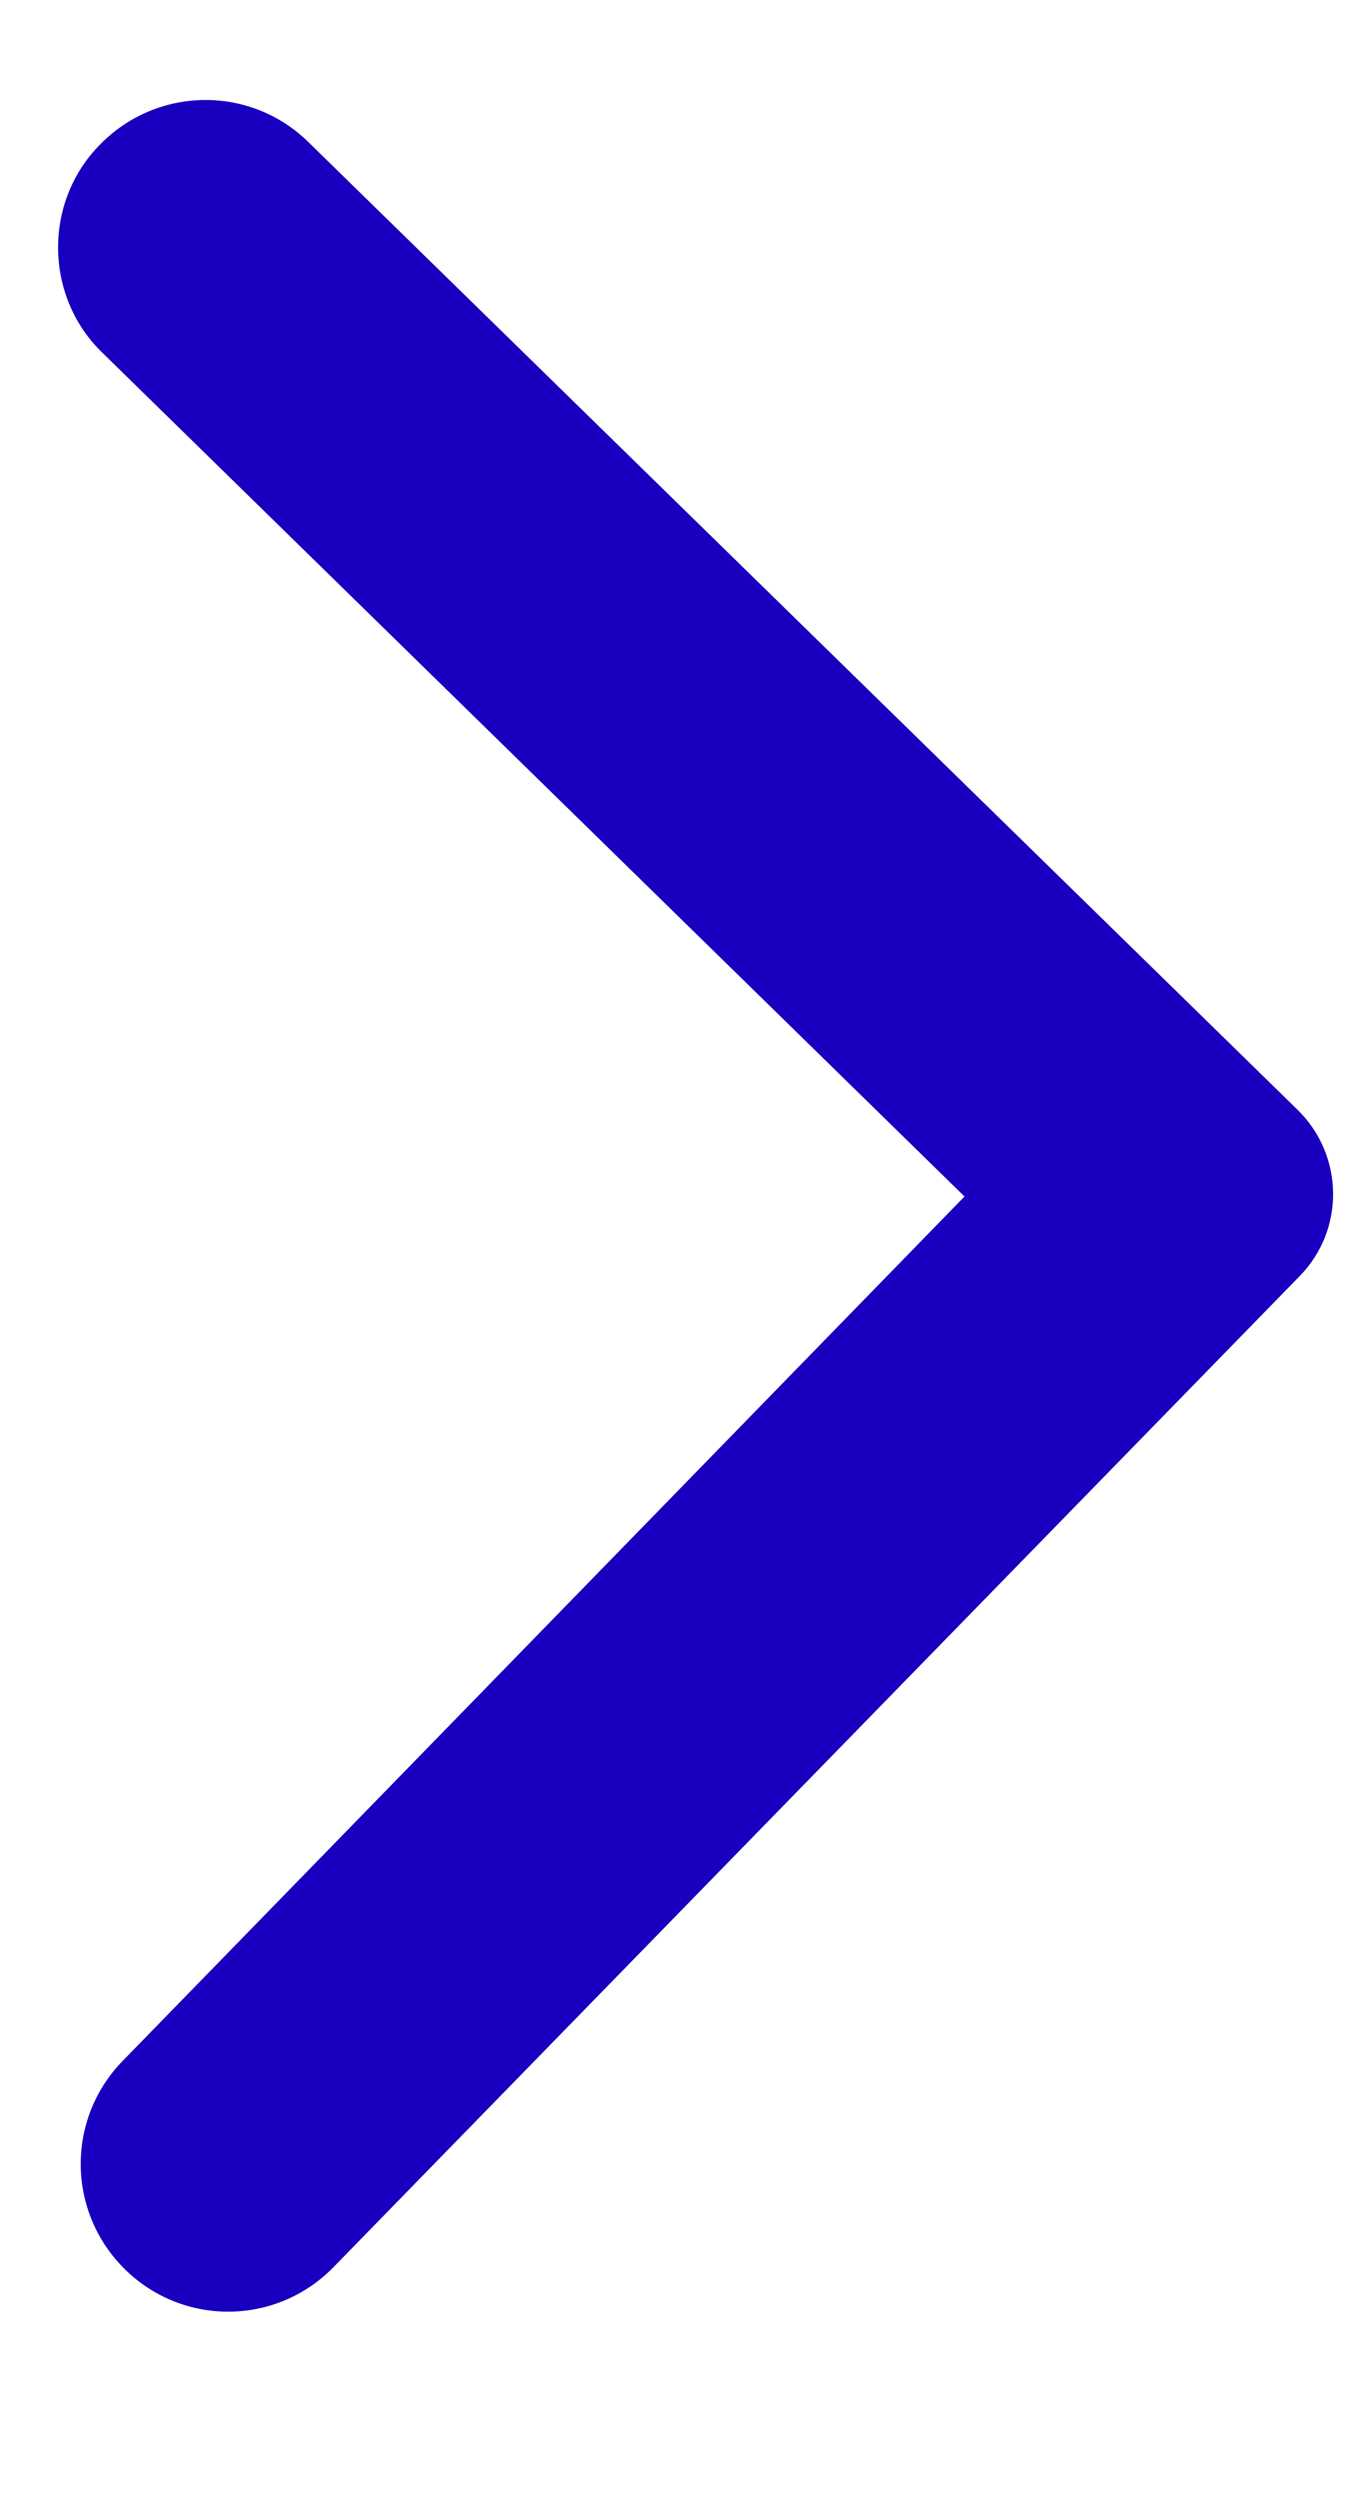<svg width="7" height="13" viewBox="0 0 7 13" fill="none" xmlns="http://www.w3.org/2000/svg">
<path fill-rule="evenodd" clip-rule="evenodd" d="M0.521 0.751C0.818 0.448 1.301 0.442 1.604 0.739L6.749 5.772C6.99 6.009 6.995 6.395 6.759 6.636L1.734 11.79C1.438 12.093 0.954 12.099 0.651 11.802C0.348 11.505 0.342 11.021 0.638 10.717L5.016 6.222L0.528 1.83C0.231 1.539 0.225 1.049 0.521 0.751Z" fill="#1900C0"/>
</svg>
